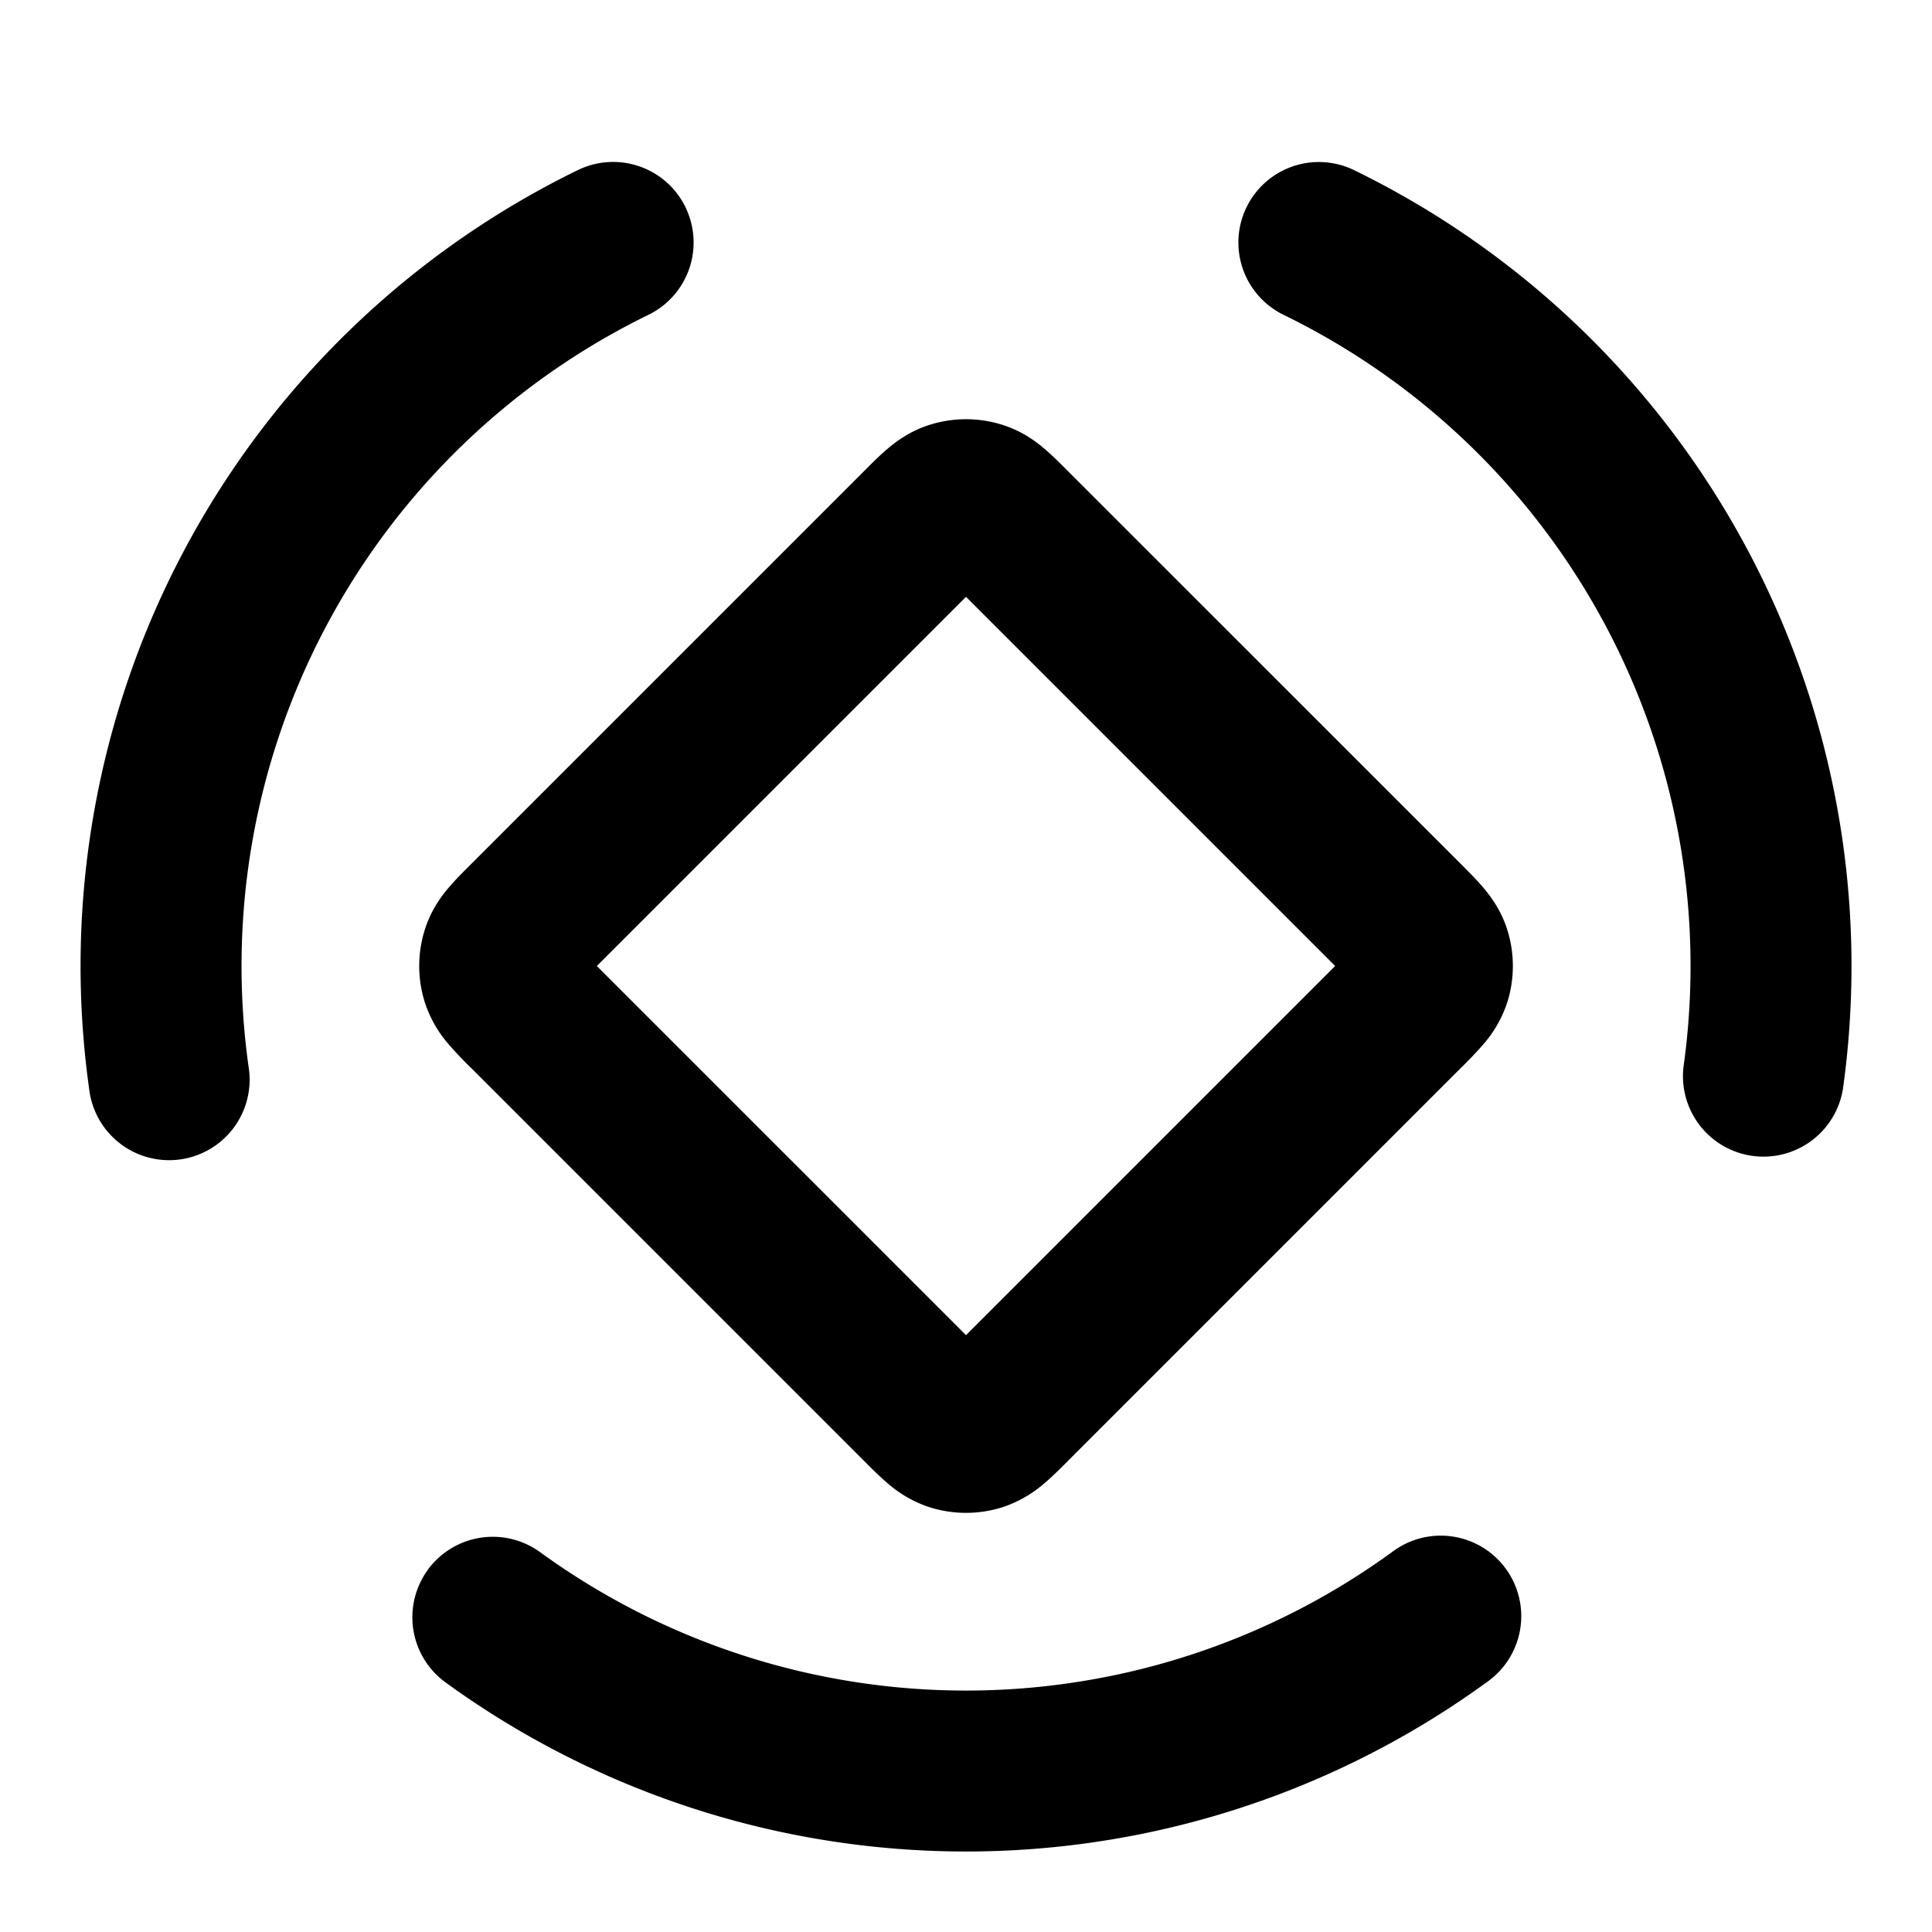 <svg xmlns="http://www.w3.org/2000/svg" width="24" height="24" fill="currentColor" viewBox="0 0 24 24">
  <path fill-rule="evenodd" d="M8.515 2.574a1 1 0 0 1-.46 1.337 9 9 0 0 0-4.967 9.341 1 1 0 1 1-1.98.279 11 11 0 0 1 6.07-11.418 1 1 0 0 1 1.337.46Zm6.97 0a1 1 0 0 1 1.337-.46 11 11 0 0 1 6.071 11.417 1 1 0 0 1-1.98-.278 9 9 0 0 0-4.968-9.342 1 1 0 0 1-.46-1.337ZM12 7.414 7.414 12 12 16.586 16.586 12 12 7.414Zm-.463-2.133a1.5 1.5 0 0 1 .926 0c.233.075.402.2.513.295.096.081.196.182.28.266l.017.017 4.885 4.884c.084.085.185.185.266.281.094.111.22.28.296.513a1.5 1.5 0 0 1 0 .926 1.506 1.506 0 0 1-.296.513 4.912 4.912 0 0 1-.266.28l-4.885 4.885-.016.017c-.085.084-.185.185-.281.266a1.52 1.52 0 0 1-.513.296 1.5 1.5 0 0 1-.926 0 1.506 1.506 0 0 1-.513-.296 4.912 4.912 0 0 1-.28-.266l-.017-.017-4.868-4.868-.017-.016a4.921 4.921 0 0 1-.266-.281 1.506 1.506 0 0 1-.295-.513 1.5 1.5 0 0 1 0-.926c.075-.233.2-.402.295-.513.081-.096.182-.196.266-.28l.017-.017 4.868-4.868.017-.017c.084-.084.184-.185.28-.266.111-.094.28-.22.513-.295ZM5.313 19.502a1 1 0 0 1 1.397-.22 9 9 0 0 0 10.58 0 1 1 0 1 1 1.176 1.617 11 11 0 0 1-12.932 0 1 1 0 0 1-.22-1.397Z" clip-rule="evenodd"/>
</svg>
